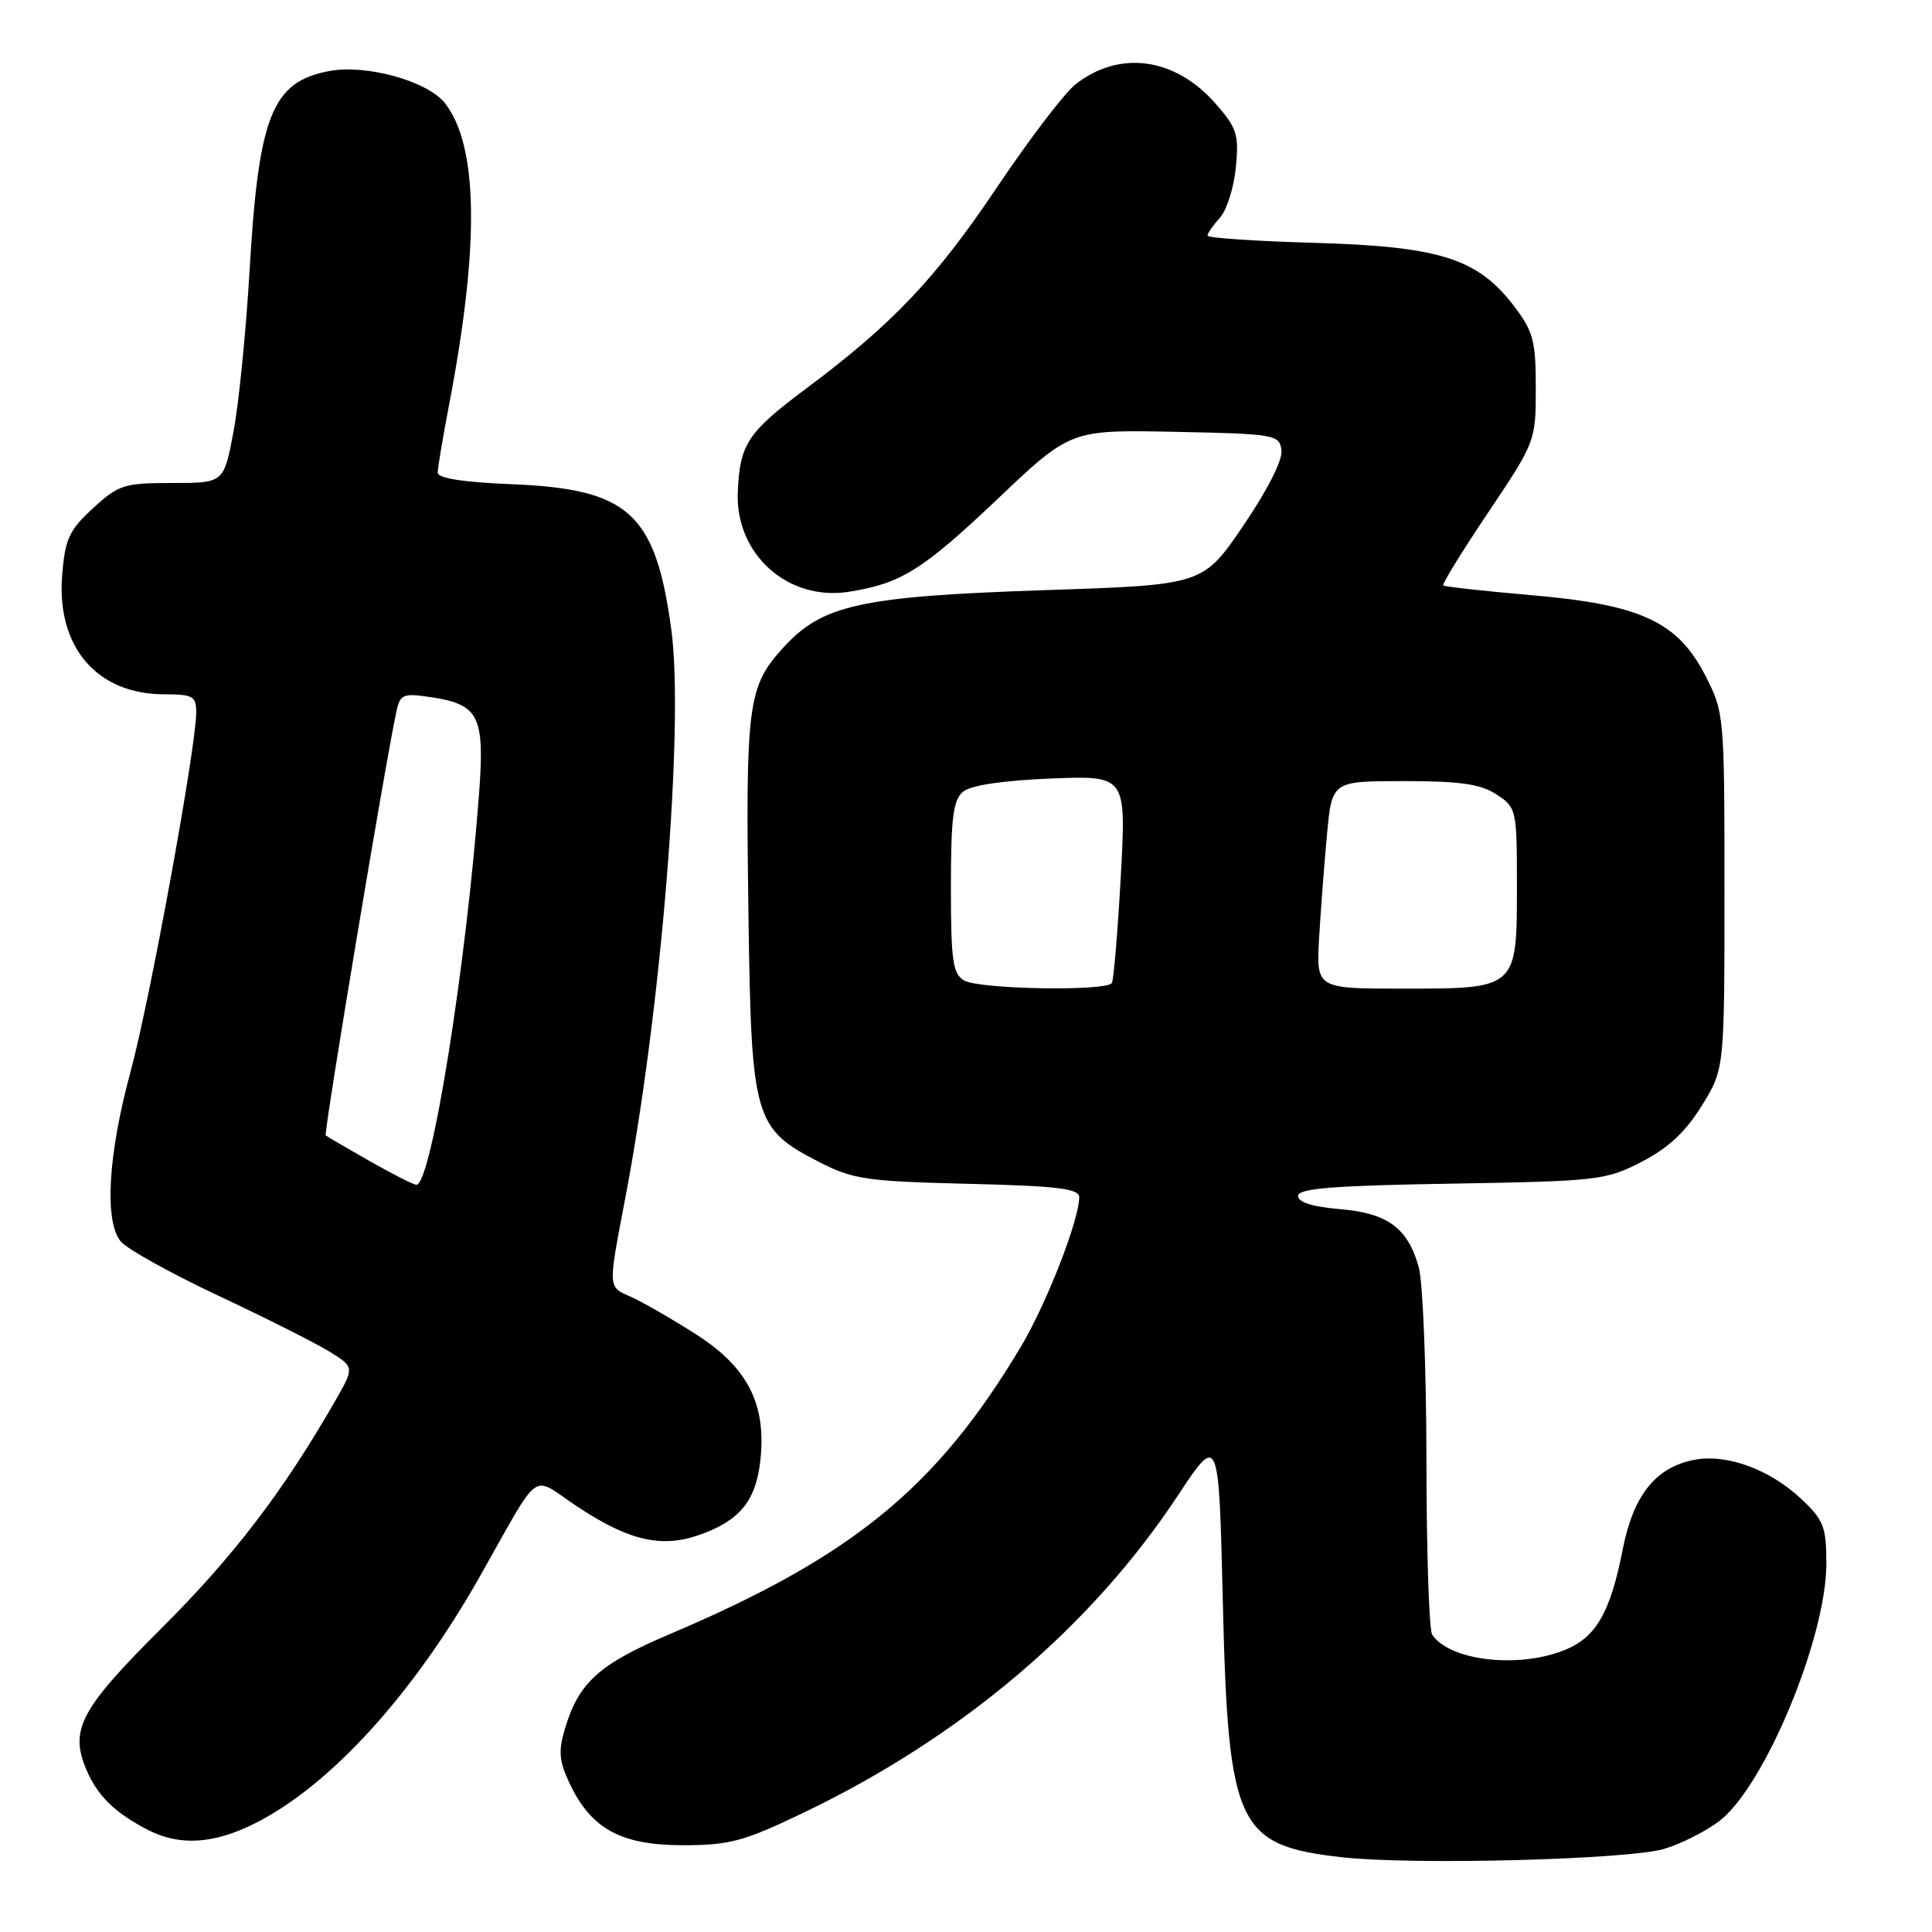 <?xml version="1.0" encoding="UTF-8" standalone="no"?>
<!DOCTYPE svg PUBLIC "-//W3C//DTD SVG 1.1//EN" "http://www.w3.org/Graphics/SVG/1.1/DTD/svg11.dtd" >
<svg xmlns="http://www.w3.org/2000/svg" xmlns:xlink="http://www.w3.org/1999/xlink" version="1.1" viewBox="0 0 256 256">
 <g >
 <path fill="currentColor"
d=" M 220.50 244.99 C 222.70 244.34 225.97 242.69 227.77 241.34 C 233.77 236.81 242.00 217.06 242.00 207.19 C 242.00 202.31 241.65 201.41 238.68 198.62 C 234.51 194.70 228.84 192.62 224.53 193.43 C 219.42 194.39 216.44 198.09 215.03 205.25 C 213.39 213.61 211.53 216.88 207.47 218.58 C 201.36 221.13 192.10 220.10 189.77 216.60 C 189.36 216.00 189.02 205.60 189.01 193.50 C 189.00 181.40 188.54 169.88 187.99 167.90 C 186.54 162.70 183.87 160.74 177.48 160.21 C 173.91 159.91 172.00 159.30 172.00 158.47 C 172.00 157.47 176.58 157.10 192.28 156.84 C 211.73 156.51 212.76 156.40 217.52 153.95 C 221.04 152.13 223.36 149.98 225.49 146.52 C 228.50 141.66 228.50 141.66 228.50 118.05 C 228.50 94.74 228.47 94.39 225.96 89.51 C 222.28 82.36 217.41 80.11 202.88 78.86 C 196.65 78.32 191.41 77.74 191.24 77.57 C 191.06 77.39 193.75 73.03 197.21 67.88 C 203.45 58.57 203.50 58.45 203.50 51.42 C 203.50 45.16 203.17 43.91 200.61 40.55 C 195.80 34.25 190.78 32.66 174.25 32.18 C 166.41 31.96 160.00 31.53 160.00 31.22 C 160.00 30.91 160.74 29.84 161.65 28.84 C 162.55 27.84 163.50 24.84 163.76 22.17 C 164.18 17.83 163.90 16.95 161.06 13.72 C 155.68 7.60 148.33 6.60 142.49 11.19 C 141.05 12.32 136.37 18.47 132.07 24.87 C 123.99 36.91 118.27 42.94 106.80 51.50 C 99.03 57.31 98.03 58.83 97.76 65.22 C 97.42 73.44 104.41 79.70 112.50 78.41 C 119.40 77.32 122.23 75.55 132.18 66.12 C 141.85 56.94 141.85 56.94 155.68 57.22 C 168.92 57.49 169.51 57.59 169.80 59.63 C 169.99 60.92 168.00 64.86 164.76 69.63 C 159.41 77.50 159.41 77.50 138.66 78.19 C 113.91 79.02 108.93 80.12 103.70 85.91 C 99.07 91.03 98.78 93.32 99.18 121.50 C 99.55 148.22 99.93 149.55 108.50 153.95 C 113.01 156.27 114.74 156.53 128.22 156.86 C 140.16 157.15 143.00 157.49 143.00 158.64 C 143.00 161.67 138.66 172.78 135.24 178.50 C 124.09 197.15 112.97 206.24 88.72 216.54 C 79.41 220.49 76.70 222.93 74.88 228.99 C 73.96 232.07 74.07 233.34 75.51 236.38 C 78.35 242.35 82.30 244.50 90.50 244.50 C 96.70 244.50 98.53 244.00 106.50 240.18 C 127.36 230.17 144.53 215.63 156.03 198.23 C 161.50 189.95 161.50 189.95 162.03 212.23 C 162.74 242.03 163.91 244.54 177.85 246.10 C 187.26 247.15 215.73 246.41 220.50 244.99 Z  M 33.89 241.55 C 43.80 236.53 54.72 224.53 63.52 209.00 C 71.88 194.24 70.21 195.46 76.44 199.59 C 83.24 204.11 87.56 205.14 92.53 203.43 C 97.95 201.56 100.14 198.95 100.74 193.60 C 101.59 186.11 99.11 181.21 92.25 176.82 C 89.09 174.80 85.26 172.59 83.75 171.91 C 80.48 170.44 80.52 171.04 82.90 158.50 C 87.65 133.55 90.67 96.06 88.95 83.40 C 86.85 67.98 83.33 64.78 67.77 64.16 C 61.39 63.90 58.00 63.37 58.00 62.63 C 58.00 62.01 58.69 57.90 59.53 53.50 C 63.56 32.47 63.37 19.28 58.95 13.66 C 56.66 10.75 48.53 8.49 43.65 9.41 C 36.04 10.83 34.26 15.29 33.06 36.00 C 32.59 43.98 31.64 53.54 30.93 57.25 C 29.65 64.00 29.65 64.00 22.81 64.00 C 16.45 64.00 15.71 64.23 12.33 67.34 C 9.17 70.23 8.63 71.40 8.24 76.17 C 7.45 85.70 12.82 91.99 21.75 92.00 C 25.56 92.00 26.00 92.25 26.00 94.39 C 26.00 98.99 19.86 132.58 17.30 142.00 C 14.31 152.99 13.80 161.85 16.01 164.51 C 16.83 165.50 22.63 168.72 28.90 171.67 C 35.18 174.62 41.81 177.96 43.65 179.09 C 46.99 181.16 46.99 181.16 44.30 185.83 C 37.50 197.65 30.90 206.28 21.47 215.68 C 10.62 226.50 9.20 229.17 11.45 234.50 C 12.90 237.92 15.19 240.18 19.50 242.42 C 23.77 244.65 28.33 244.37 33.89 241.55 Z  M 127.75 129.92 C 126.25 129.04 126.00 127.31 126.00 117.57 C 126.00 108.36 126.30 105.99 127.62 104.90 C 128.64 104.05 132.88 103.42 139.24 103.16 C 149.24 102.76 149.24 102.76 148.51 116.13 C 148.10 123.48 147.57 129.84 147.33 130.25 C 146.66 131.38 129.76 131.09 127.75 129.92 Z  M 174.79 124.25 C 175.01 120.54 175.48 114.35 175.84 110.50 C 176.50 103.50 176.50 103.50 186.05 103.50 C 193.51 103.50 196.19 103.89 198.30 105.27 C 200.94 107.01 201.00 107.26 201.00 117.37 C 201.00 131.05 201.06 131.00 185.87 131.00 C 174.41 131.00 174.41 131.00 174.79 124.25 Z  M 49.00 153.86 C 45.98 152.14 43.35 150.61 43.16 150.45 C 42.86 150.19 51.25 99.90 52.56 94.13 C 53.05 91.96 53.45 91.82 57.30 92.41 C 63.46 93.37 64.23 94.95 63.49 105.00 C 61.77 128.07 57.14 157.02 55.17 156.99 C 54.80 156.99 52.02 155.58 49.00 153.86 Z "/>
</g>
</svg>